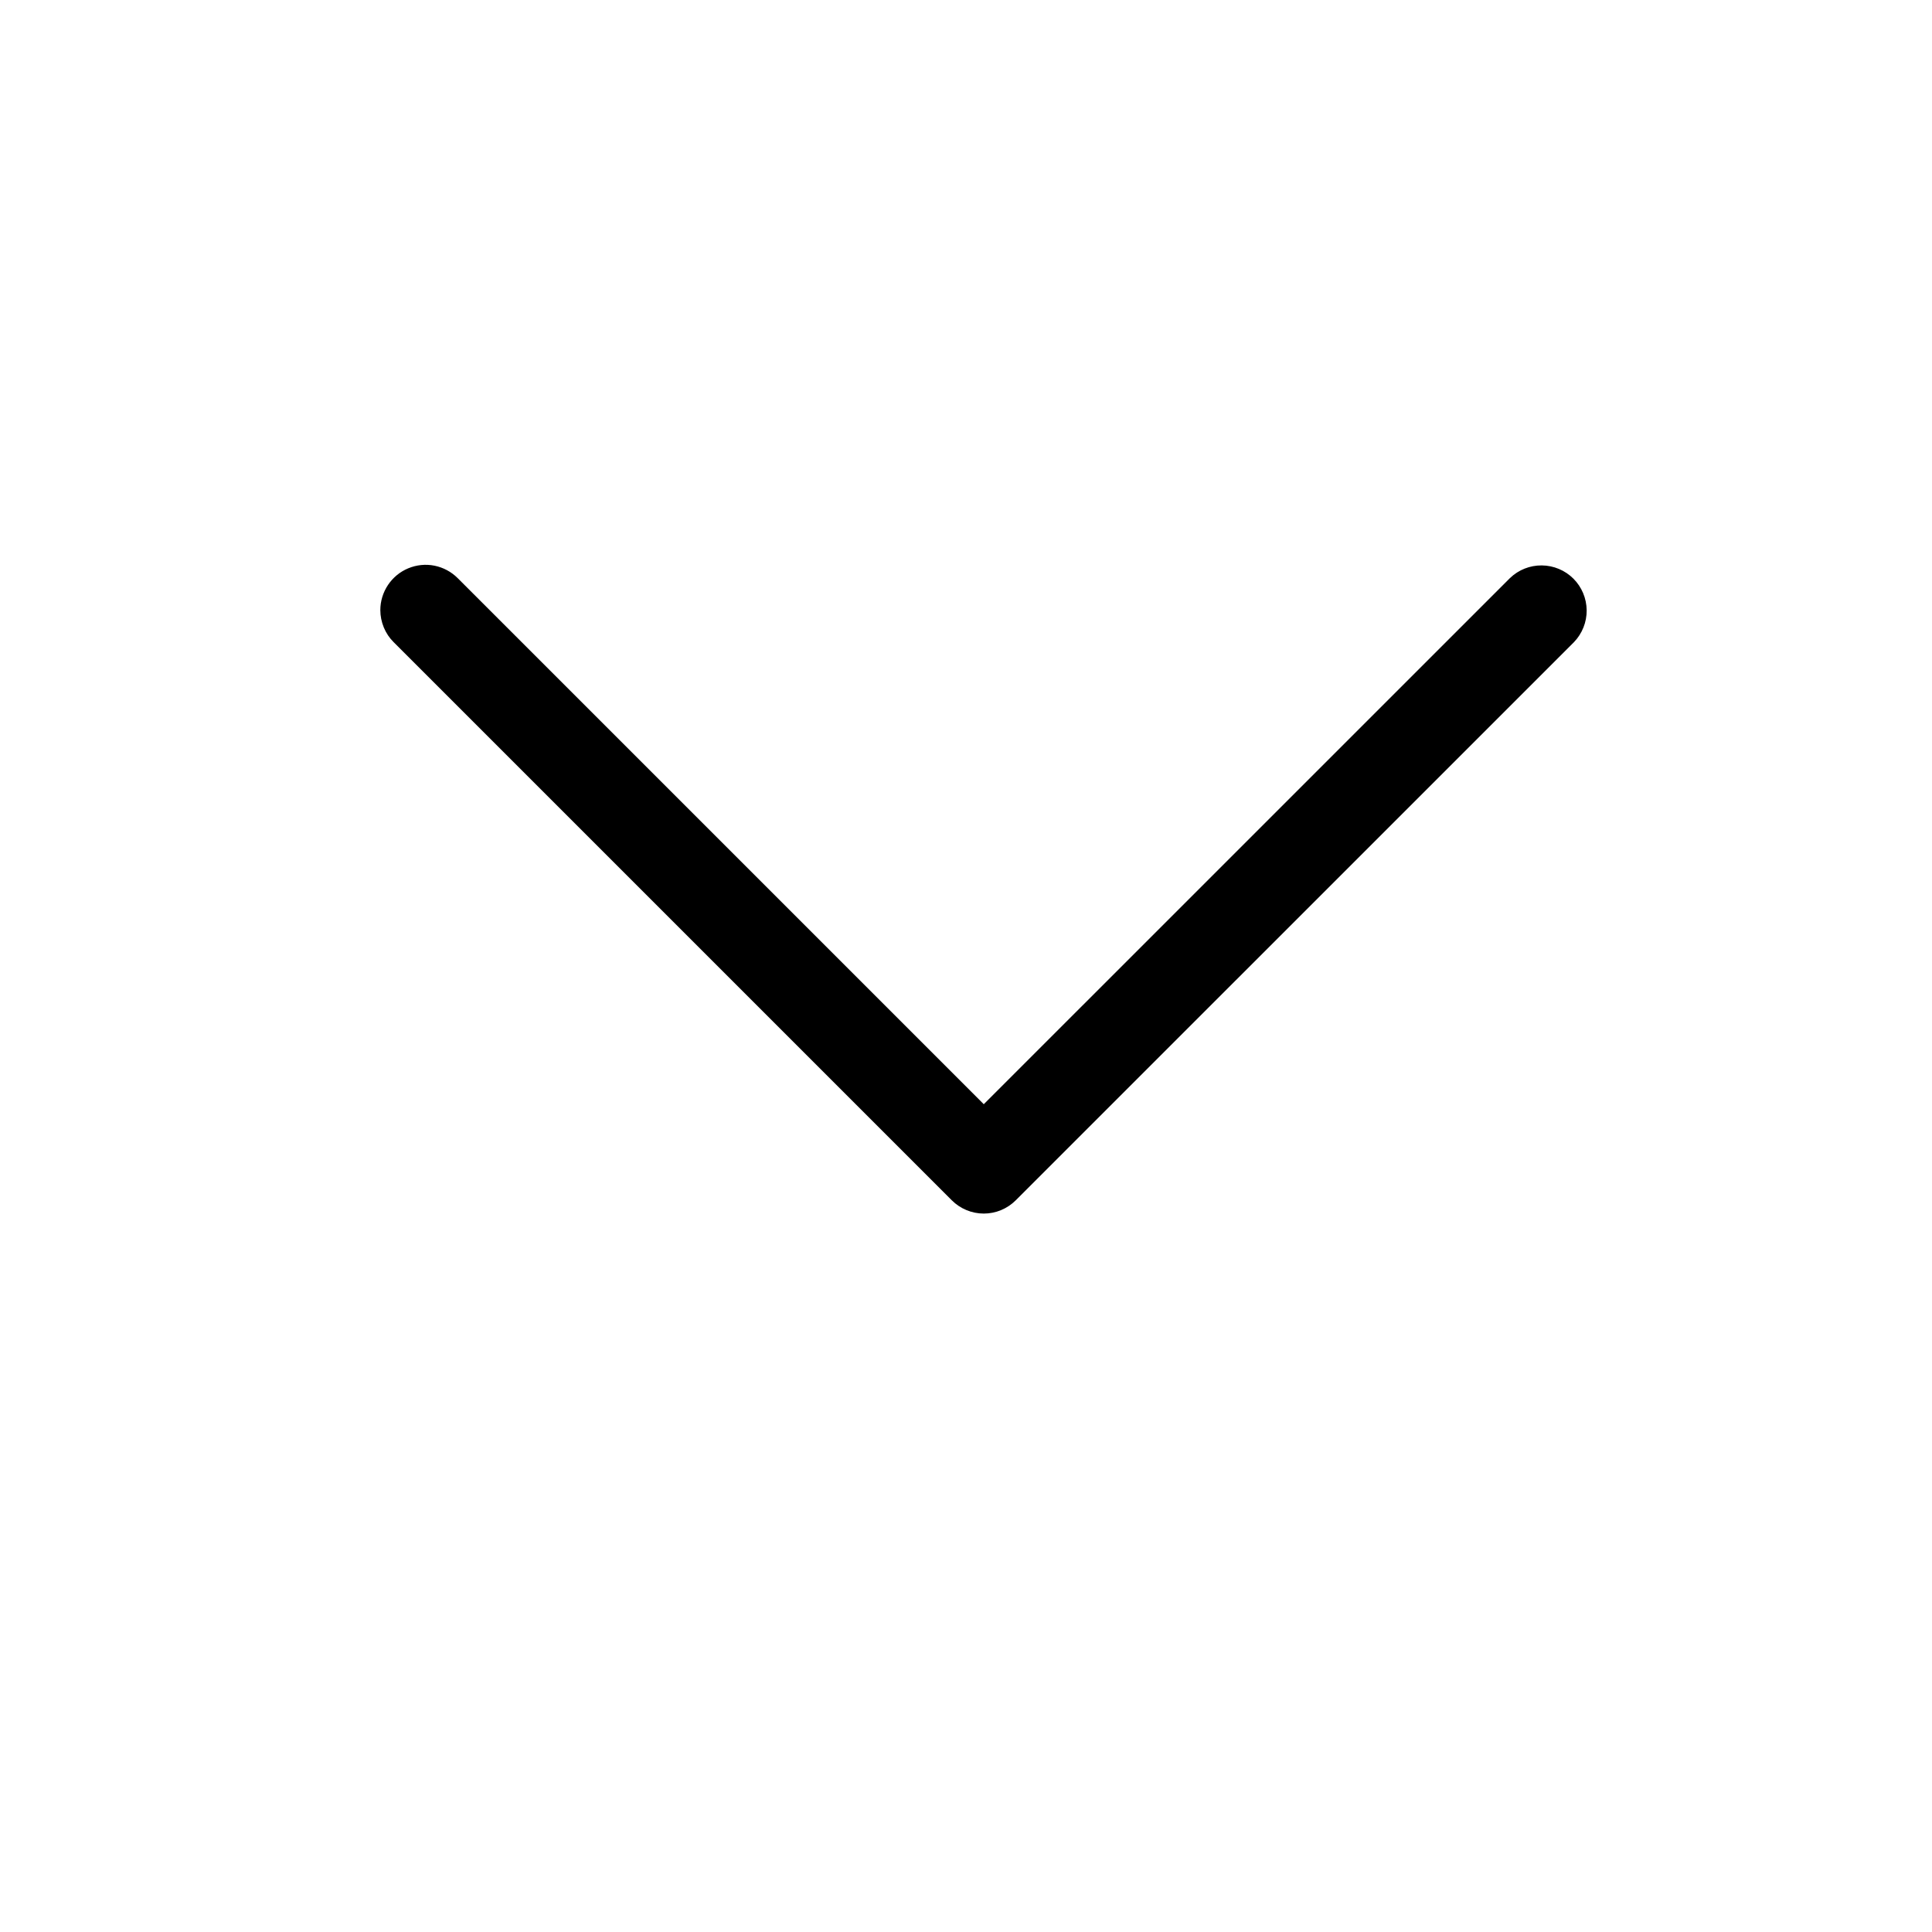 <svg width="28" height="28" viewBox="0 0 28 35" fill="none" xmlns="http://www.w3.org/2000/svg">
<path d="M3.39 11.053C3.39 10.89 3.439 10.732 3.529 10.597C3.619 10.462 3.747 10.357 3.897 10.295C4.047 10.233 4.212 10.216 4.371 10.248C4.53 10.28 4.676 10.358 4.791 10.473L14.322 20.004L23.854 10.473C24.009 10.323 24.216 10.241 24.431 10.243C24.646 10.245 24.852 10.331 25.004 10.483C25.156 10.635 25.242 10.841 25.244 11.056C25.246 11.271 25.163 11.478 25.014 11.633L14.902 21.744C14.748 21.898 14.54 21.985 14.322 21.985C14.105 21.985 13.896 21.898 13.742 21.744L3.631 11.633C3.554 11.557 3.494 11.466 3.453 11.367C3.412 11.267 3.39 11.16 3.39 11.053Z" fill="black"/>
</svg>
